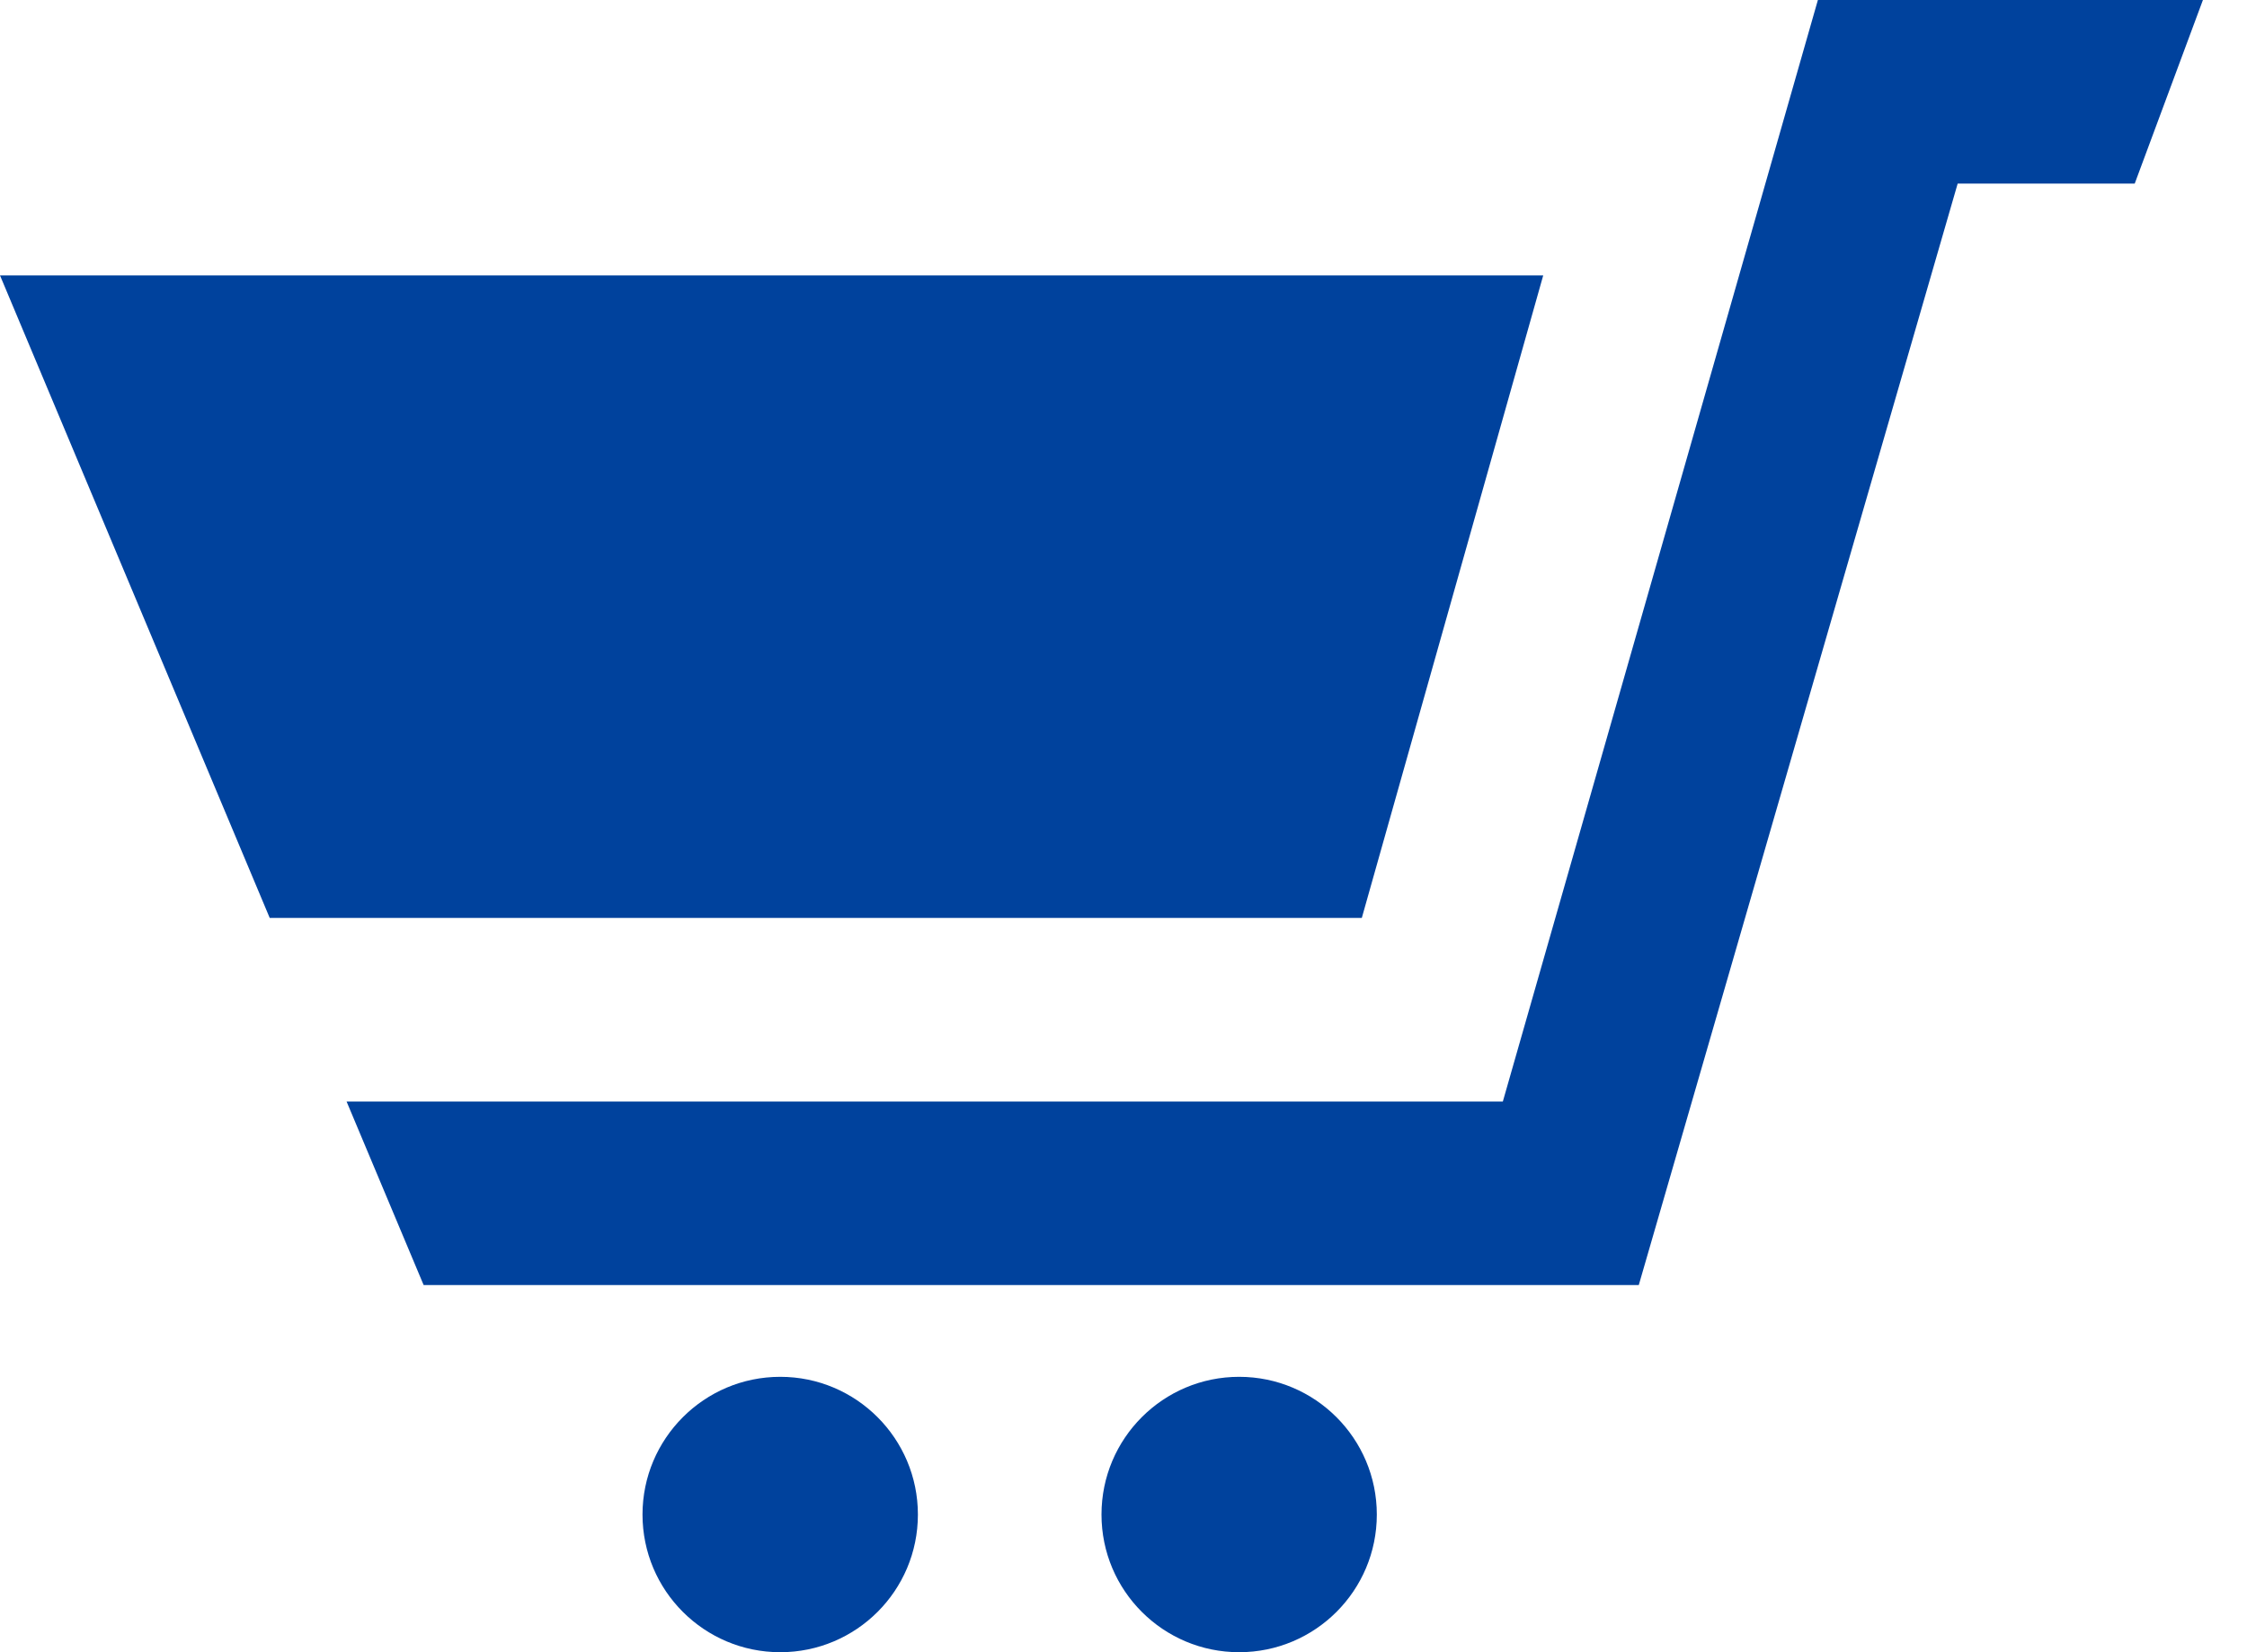 <svg width="34" height="25" viewBox="0 0 34 25" fill="none" xmlns="http://www.w3.org/2000/svg">
<path d="M13.889 22.917C13.889 24.068 12.956 25 11.806 25C10.656 25 9.722 24.068 9.722 22.917C9.722 21.767 10.656 20.833 11.806 20.833C12.956 20.833 13.889 21.767 13.889 22.917ZM18.75 20.833C17.6 20.833 16.667 21.765 16.667 22.917C16.667 24.068 17.6 25 18.75 25C19.9 25 20.833 24.068 20.833 22.917C20.833 21.767 19.9 20.833 18.75 20.833ZM20.606 13.889L23.351 4.167H0L4.081 13.889H20.606ZM27.507 0L22.74 16.667H5.244L6.41 19.444H24.797L29.622 2.778H32.301L33.333 0H27.507Z" fill="#00429D"/>
</svg>
